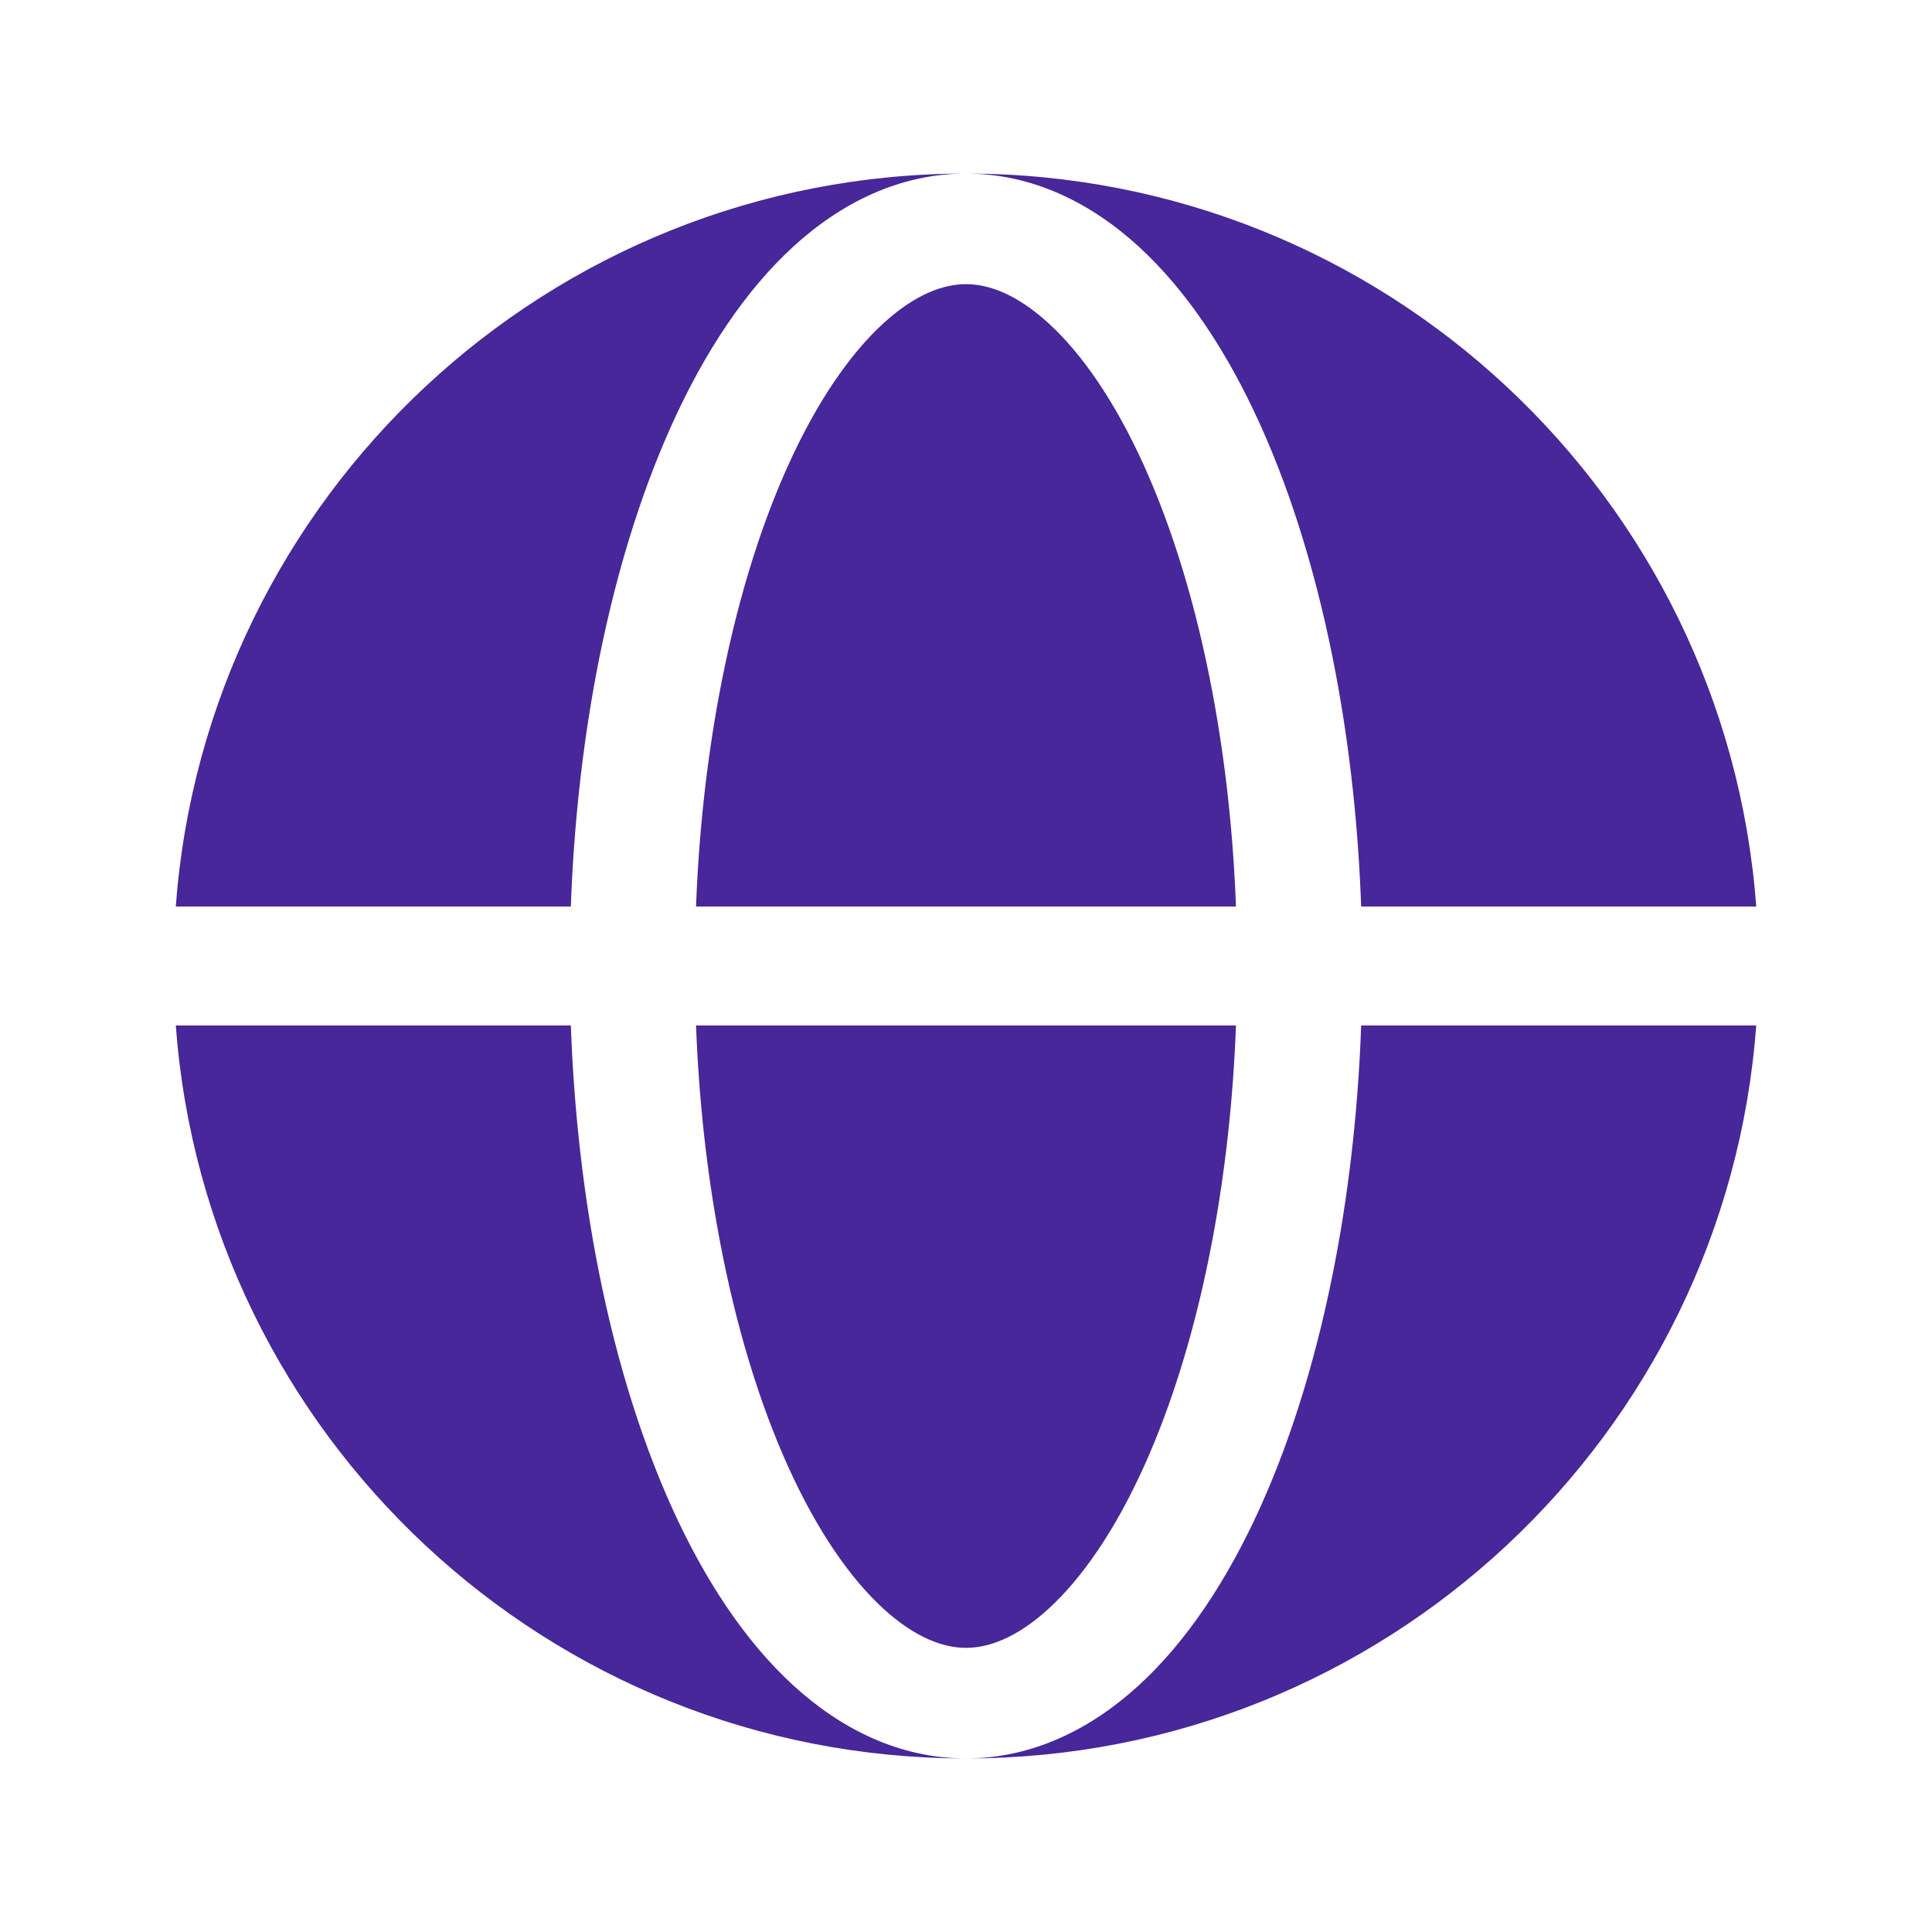 <svg width="64" height="64" viewBox="0 0 64 64" fill="none" xmlns="http://www.w3.org/2000/svg">
<path fill-rule="evenodd" clip-rule="evenodd" d="M5.823 30.031C6.83 16.453 18.165 5.75 32 5.75C29.819 5.75 27.877 6.706 26.28 8.168C24.69 9.623 23.347 11.653 22.261 14.053C21.168 16.468 20.319 19.291 19.744 22.356C19.284 24.813 19.004 27.402 18.91 30.031H5.823ZM5.823 33.969H18.91C19.004 36.598 19.284 39.187 19.744 41.644C20.319 44.709 21.168 47.532 22.261 49.947C23.347 52.347 24.69 54.377 26.28 55.832C27.877 57.294 29.819 58.25 32 58.25C18.165 58.25 6.83 47.547 5.823 33.969Z" fill="#472799"/>
<path d="M32 9.413C31.278 9.413 30.346 9.72 29.261 10.712C28.169 11.712 27.075 13.279 26.109 15.414C25.149 17.534 24.37 20.094 23.834 22.955C23.411 25.208 23.149 27.596 23.057 30.031H40.943C40.852 27.596 40.59 25.208 40.167 22.955C39.631 20.094 38.851 17.534 37.892 15.414C36.925 13.279 35.832 11.712 34.739 10.712C33.655 9.72 32.722 9.413 32 9.413Z" fill="#472799"/>
<path d="M23.834 41.045C24.37 43.906 25.149 46.466 26.109 48.586C27.075 50.721 28.169 52.288 29.261 53.288C30.346 54.28 31.278 54.587 32 54.587C32.722 54.587 33.655 54.28 34.739 53.288C35.832 52.288 36.925 50.721 37.892 48.586C38.851 46.466 39.631 43.906 40.167 41.045C40.59 38.792 40.852 36.404 40.943 33.969H23.057C23.149 36.404 23.411 38.792 23.834 41.045Z" fill="#472799"/>
<path d="M32 5.75C34.181 5.75 36.123 6.706 37.721 8.168C39.31 9.623 40.653 11.653 41.74 14.053C42.833 16.468 43.681 19.291 44.256 22.356C44.717 24.813 44.997 27.402 45.09 30.031H58.178C57.171 16.453 45.836 5.75 32 5.75Z" fill="#472799"/>
<path d="M44.256 41.644C43.681 44.709 42.833 47.532 41.74 49.947C40.653 52.347 39.31 54.377 37.721 55.832C36.123 57.294 34.181 58.25 32 58.25C45.836 58.25 57.171 47.547 58.178 33.969H45.09C44.997 36.598 44.717 39.187 44.256 41.644Z" fill="#472799"/>
</svg>
